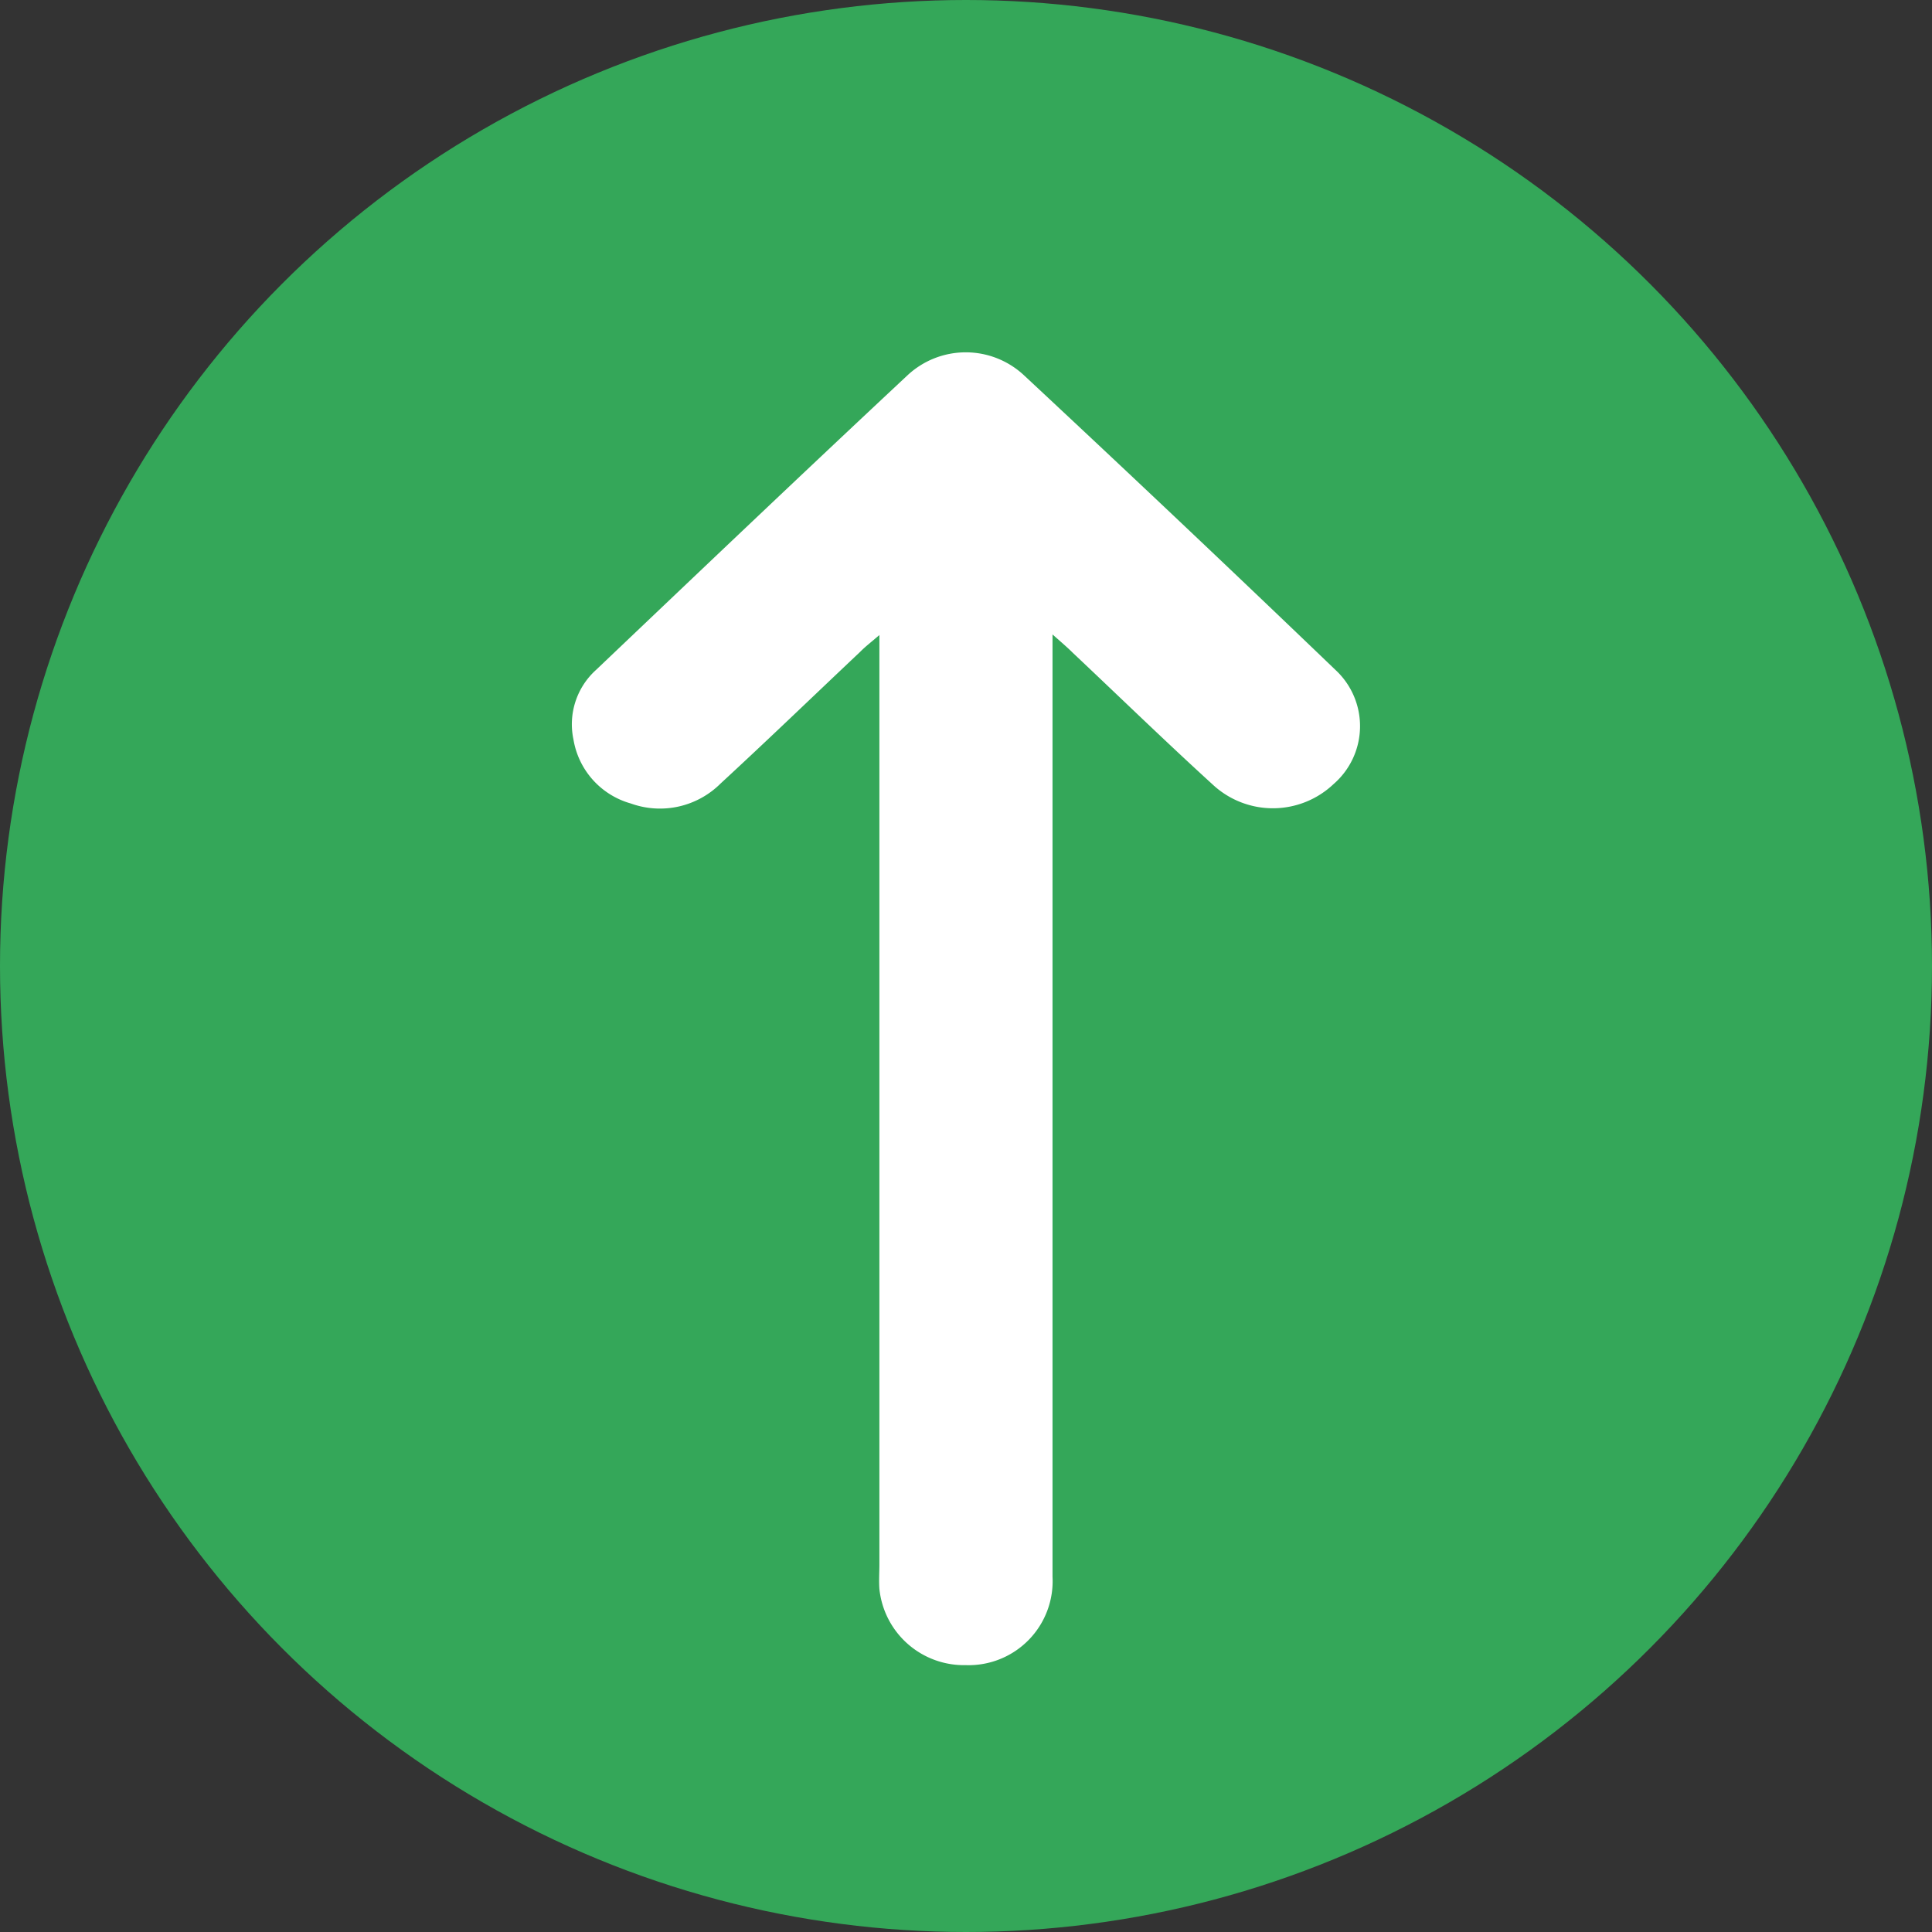 <svg xmlns="http://www.w3.org/2000/svg" width="23" height="23" viewBox="0 0 23 23">
  <rect x="0" y="0" width="23" height="23" fill="#333333" stroke="none"/>
  <g id="Group_27736" data-name="Group 27736" transform="translate(-1223 -1073.726)">
    <circle id="Ellipse_2437" data-name="Ellipse 2437" cx="11.5" cy="11.5" r="11.5" transform="translate(1223 1073.726)" fill="#34a759"/>
  </g>
  <path id="Path_99122" data-name="Path 99122" d="M-1189.17,1695.386h-.337q-5.44,0-10.881,0a1,1,0,0,1-1.052-1.033,1.012,1.012,0,0,1,.907-1.028c.1-.007.2,0,.293,0h11.063c-.086-.1-.138-.168-.2-.229-.523-.554-1.05-1.1-1.568-1.662a1.022,1.022,0,0,1-.237-1.069.953.953,0,0,1,.761-.682.871.871,0,0,1,.83.27c1.171,1.231,2.342,2.461,3.5,3.7a1.016,1.016,0,0,1,0,1.4q-1.738,1.865-3.5,3.7a.912.912,0,0,1-1.36-.021,1.05,1.05,0,0,1-.005-1.44c.513-.563,1.044-1.109,1.566-1.663C-1189.328,1695.567-1189.271,1695.5-1189.17,1695.386Z" transform="translate(-1682.856 -1181.617) rotate(-90)" fill="#fff"/>
</svg>
